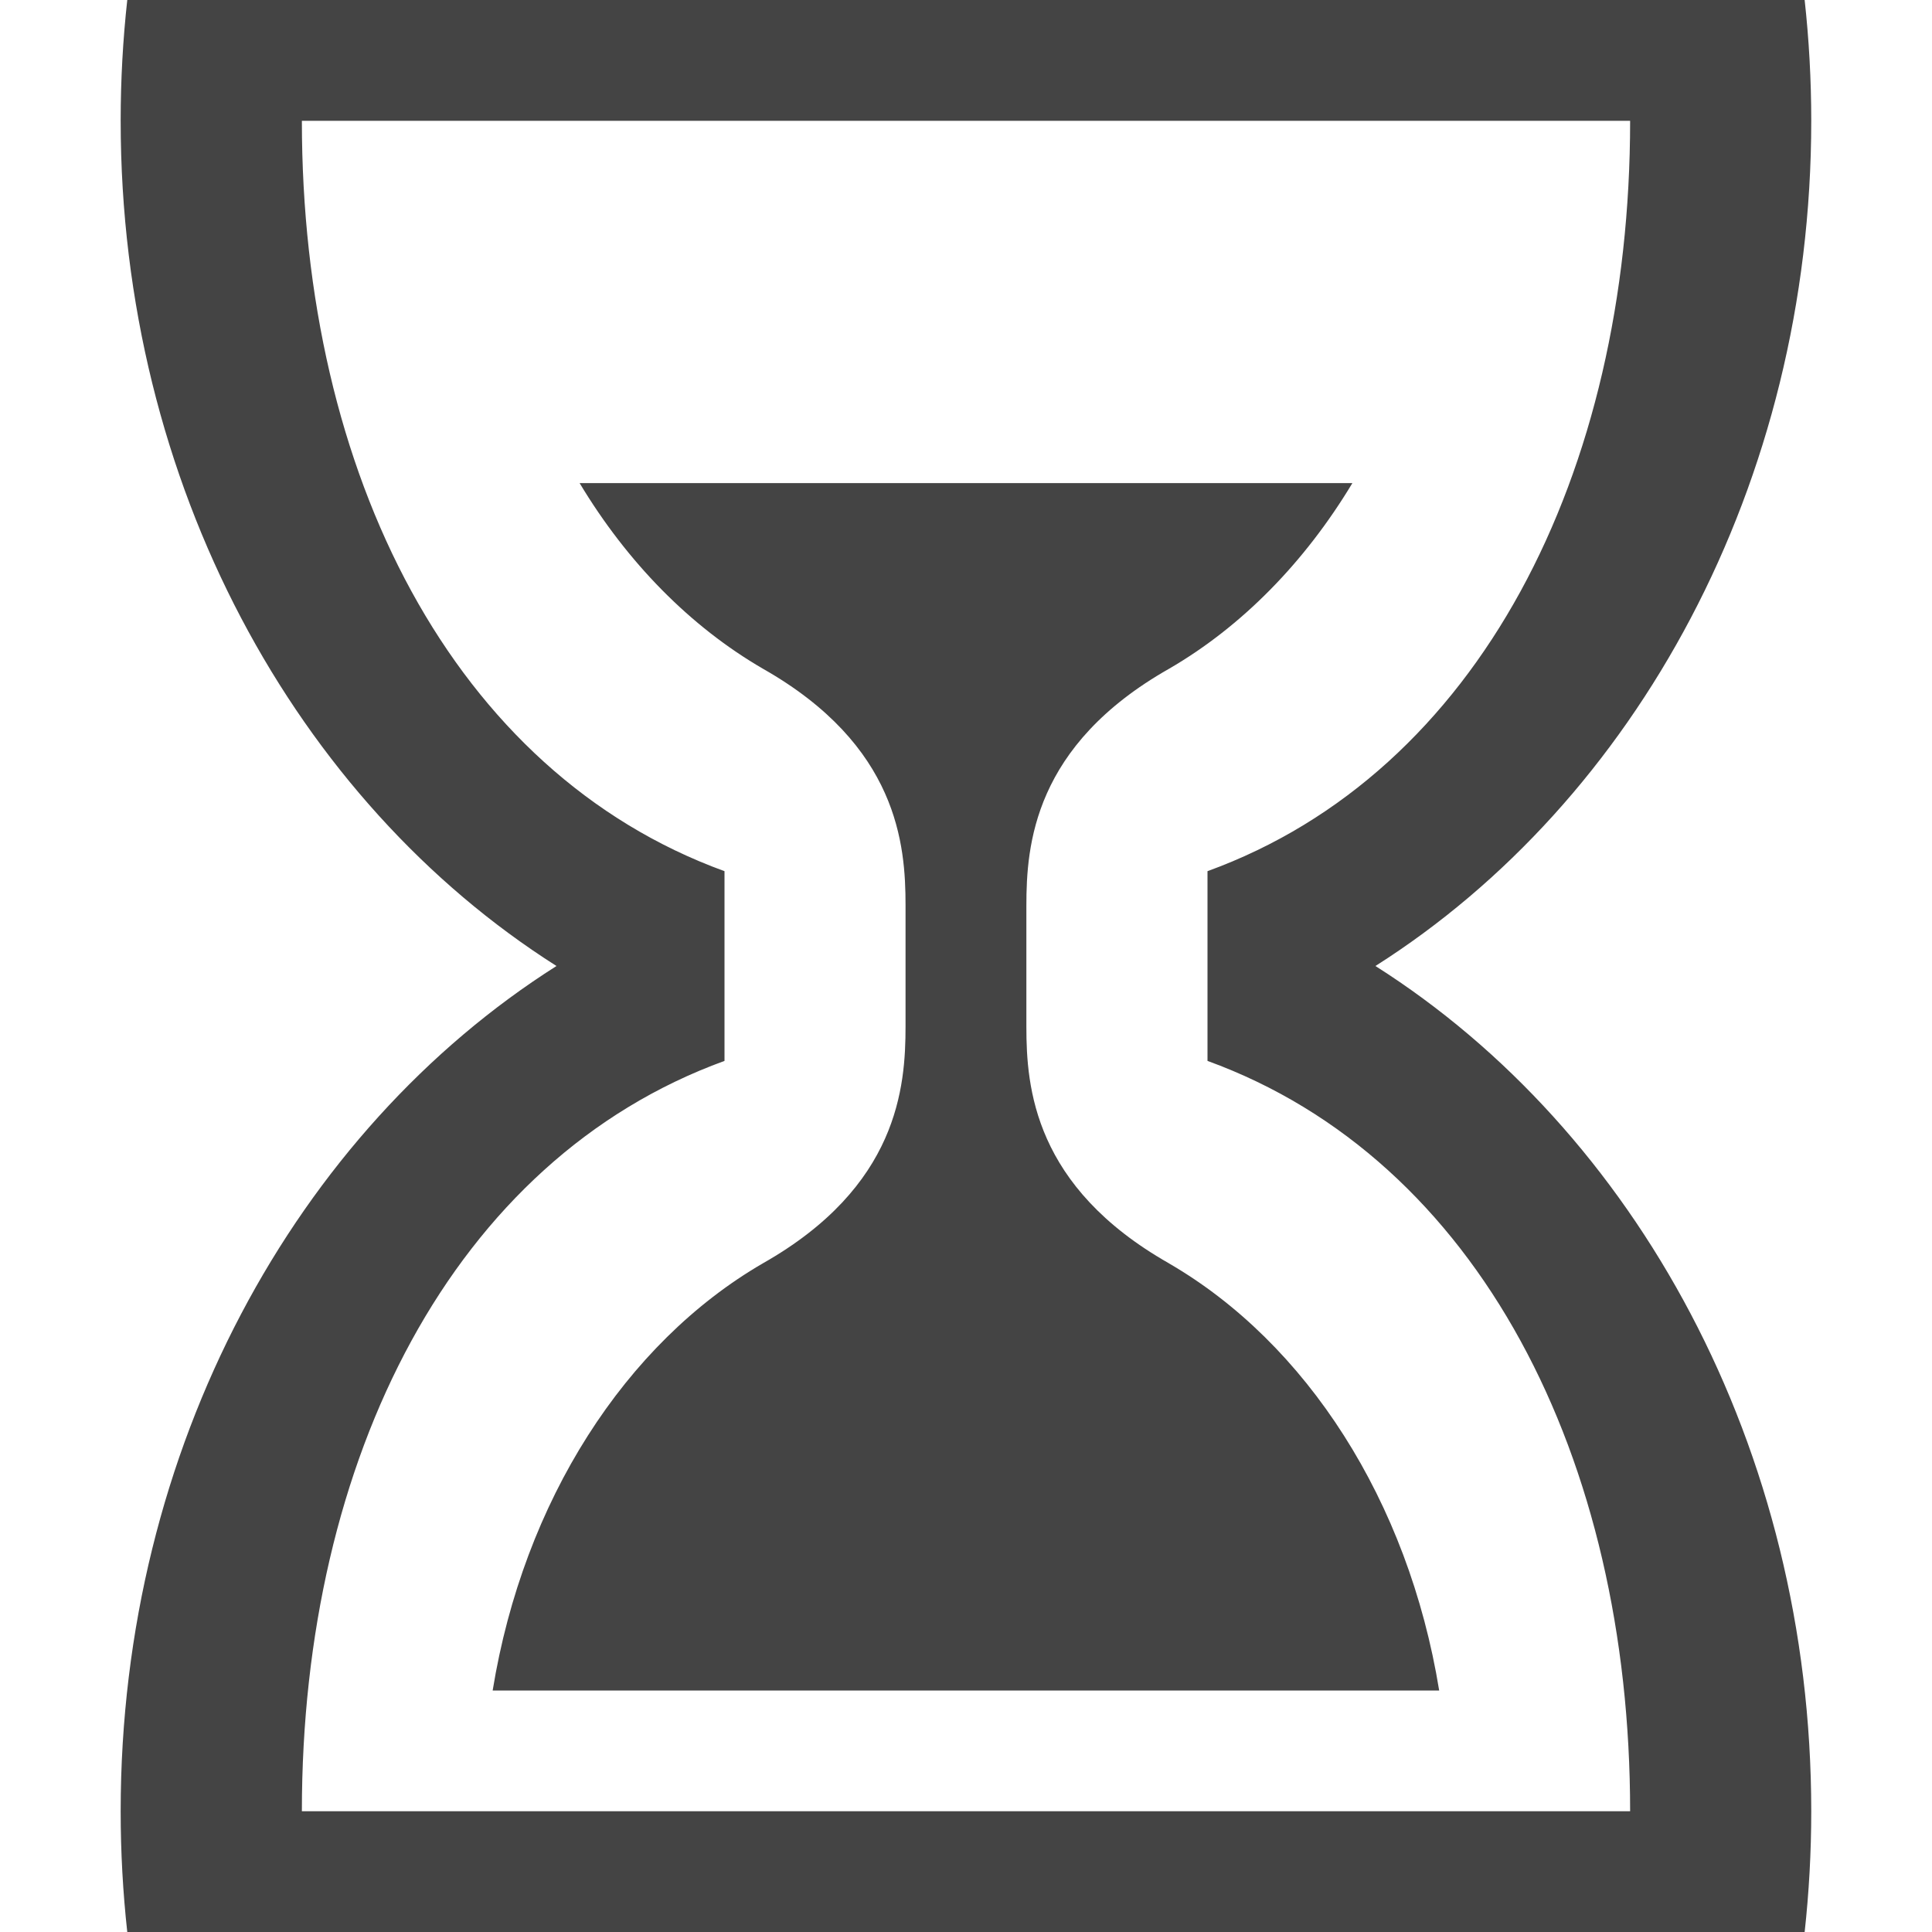 <?xml version="1.0" encoding="utf-8"?>
<!DOCTYPE svg PUBLIC "-//W3C//DTD SVG 1.1//EN" "http://www.w3.org/Graphics/SVG/1.1/DTD/svg11.dtd">
<svg version="1.1" xmlns="http://www.w3.org/2000/svg" xmlns:xlink="http://www.w3.org/1999/xlink" width="24" height="24" viewBox="0 0 24 24">
<path fill="#444444" d="M17.086 12c3.229-2.047 5.414-5.981 5.414-10.5 0-0.508-0.028-1.009-0.082-1.5h-20.837c-0.054 0.491-0.082 0.992-0.082 1.5 0 4.519 2.186 8.453 5.414 10.5-3.229 2.047-5.414 5.981-5.414 10.5 0 0.508 0.028 1.009 0.082 1.5h20.837c0.054-0.491 0.082-0.992 0.082-1.5 0-4.519-2.186-8.453-5.414-10.5zM3.75 22.5c0-4.381 1.879-8.096 5.25-9.321v-2.357c-3.371-1.226-5.25-4.94-5.25-9.321v0h16.5c0 4.381-1.879 8.096-5.25 9.321v2.357c3.371 1.226 5.25 4.941 5.25 9.321h-16.5zM14.522 15.694c-1.679-0.953-1.772-2.188-1.772-2.938v-1.505c0-0.75 0.089-1.99 1.775-2.945 0.902-0.524 1.683-1.321 2.275-2.305h-9.6c0.592 0.985 1.374 1.782 2.277 2.306 1.679 0.953 1.772 2.188 1.772 2.938v1.505c0 0.75-0.089 1.99-1.775 2.945-1.702 0.989-2.97 2.946-3.354 5.305h11.758c-0.384-2.36-1.653-4.318-3.357-5.306z"></path>
</svg>
